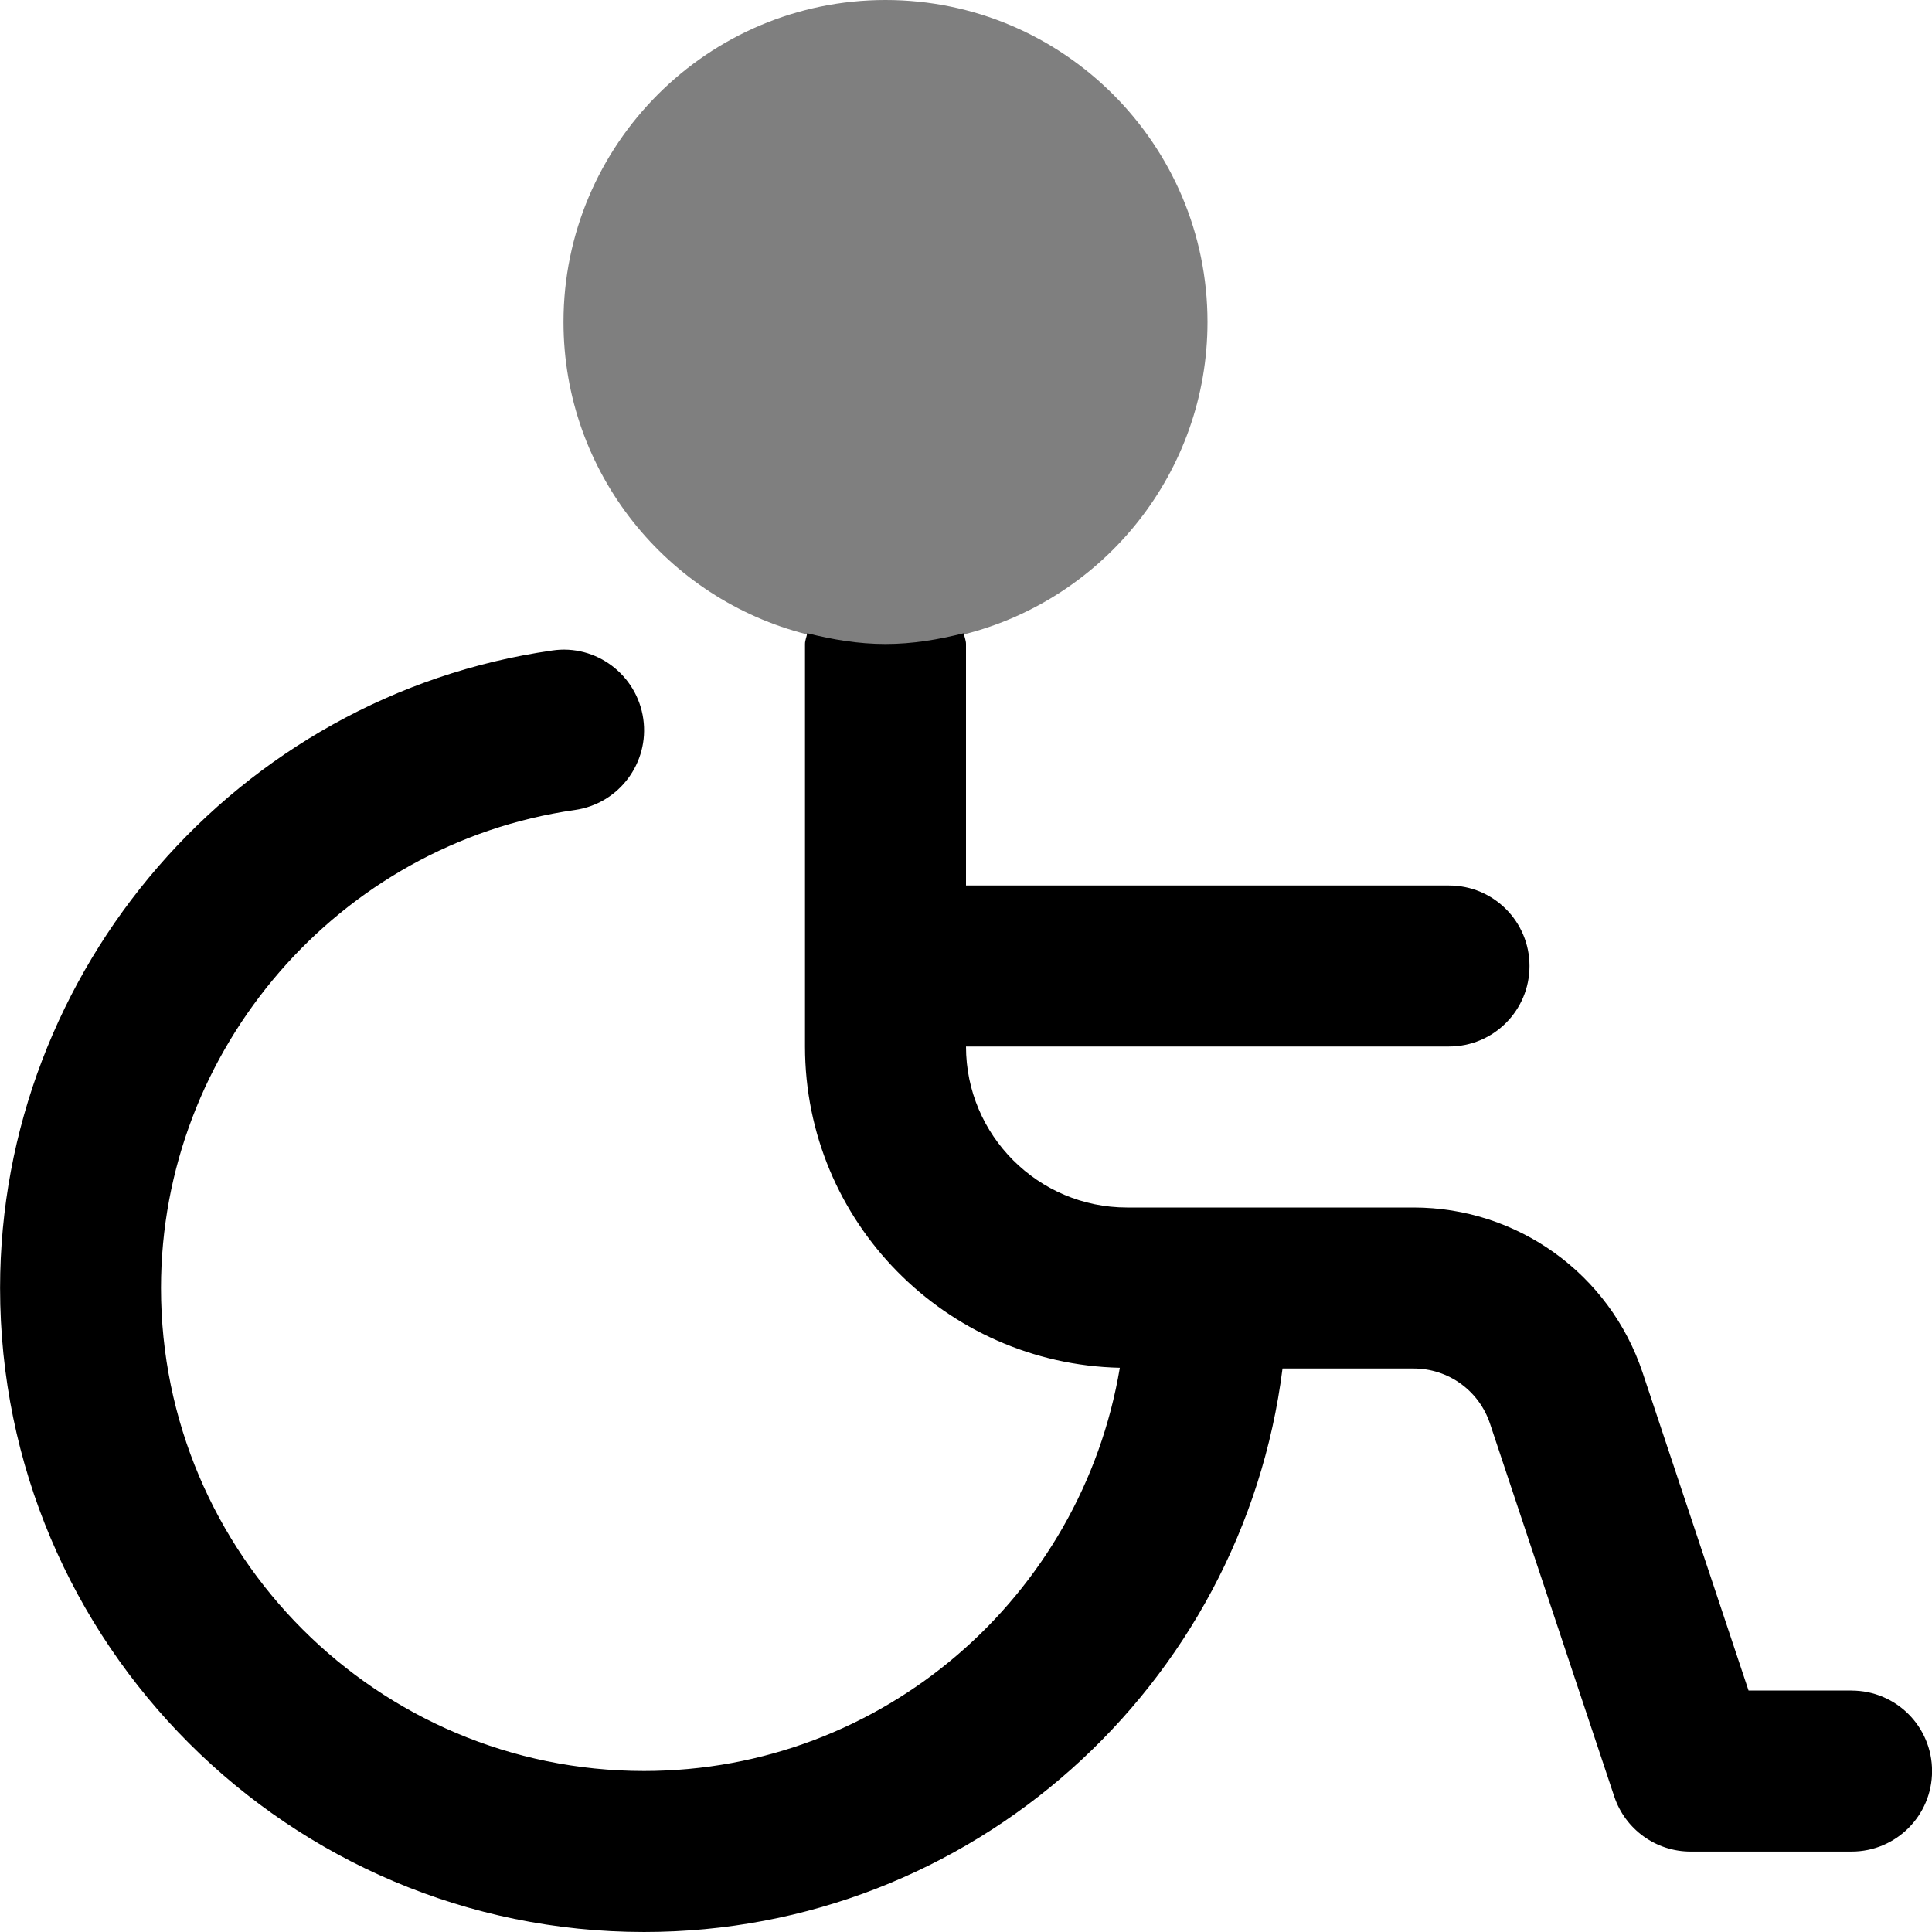 <svg id="Layer_1" viewBox="0 0 24 24" xmlns="http://www.w3.org/2000/svg" data-name="Layer 1"><g opacity=".5"><path d="m11 0c-2.206 0-4 1.794-4 4 0 1.869 1.288 3.443 3.024 3.88.313.079.64 1.253.976 1.253s.664-1.175.976-1.253c1.735-.437 3.024-2.01 3.024-3.88 0-2.206-1.794-4-4-4z"/></g><path d="m23 21h-1.279l-1.316-3.949c-.409-1.227-1.553-2.051-2.846-2.051h-3.559c-1.103 0-2-.897-2-2h6c.553 0 1-.447 1-1s-.447-1-1-1h-6v-3c0-.047-.021-.088-.027-.134-.313.079-.636.134-.973.134s-.66-.055-.973-.134c-.006.046-.027.086-.027.134v5c0 2.176 1.747 3.942 3.911 3.991-.475 2.838-2.941 5.009-5.911 5.009-3.309 0-6-2.691-6-6 0-2.967 2.21-5.52 5.142-5.938.547-.078.927-.585.849-1.132s-.587-.931-1.132-.849c-3.91.56-6.858 3.964-6.858 7.919 0 4.411 3.589 8 8 8 4.072 0 7.436-3.06 7.931-7h1.628c.431 0 .812.274.949.684l1.544 4.633c.136.408.518.684.948.684h2c.553 0 1-.447 1-1s-.447-1-1-1z"/></svg>